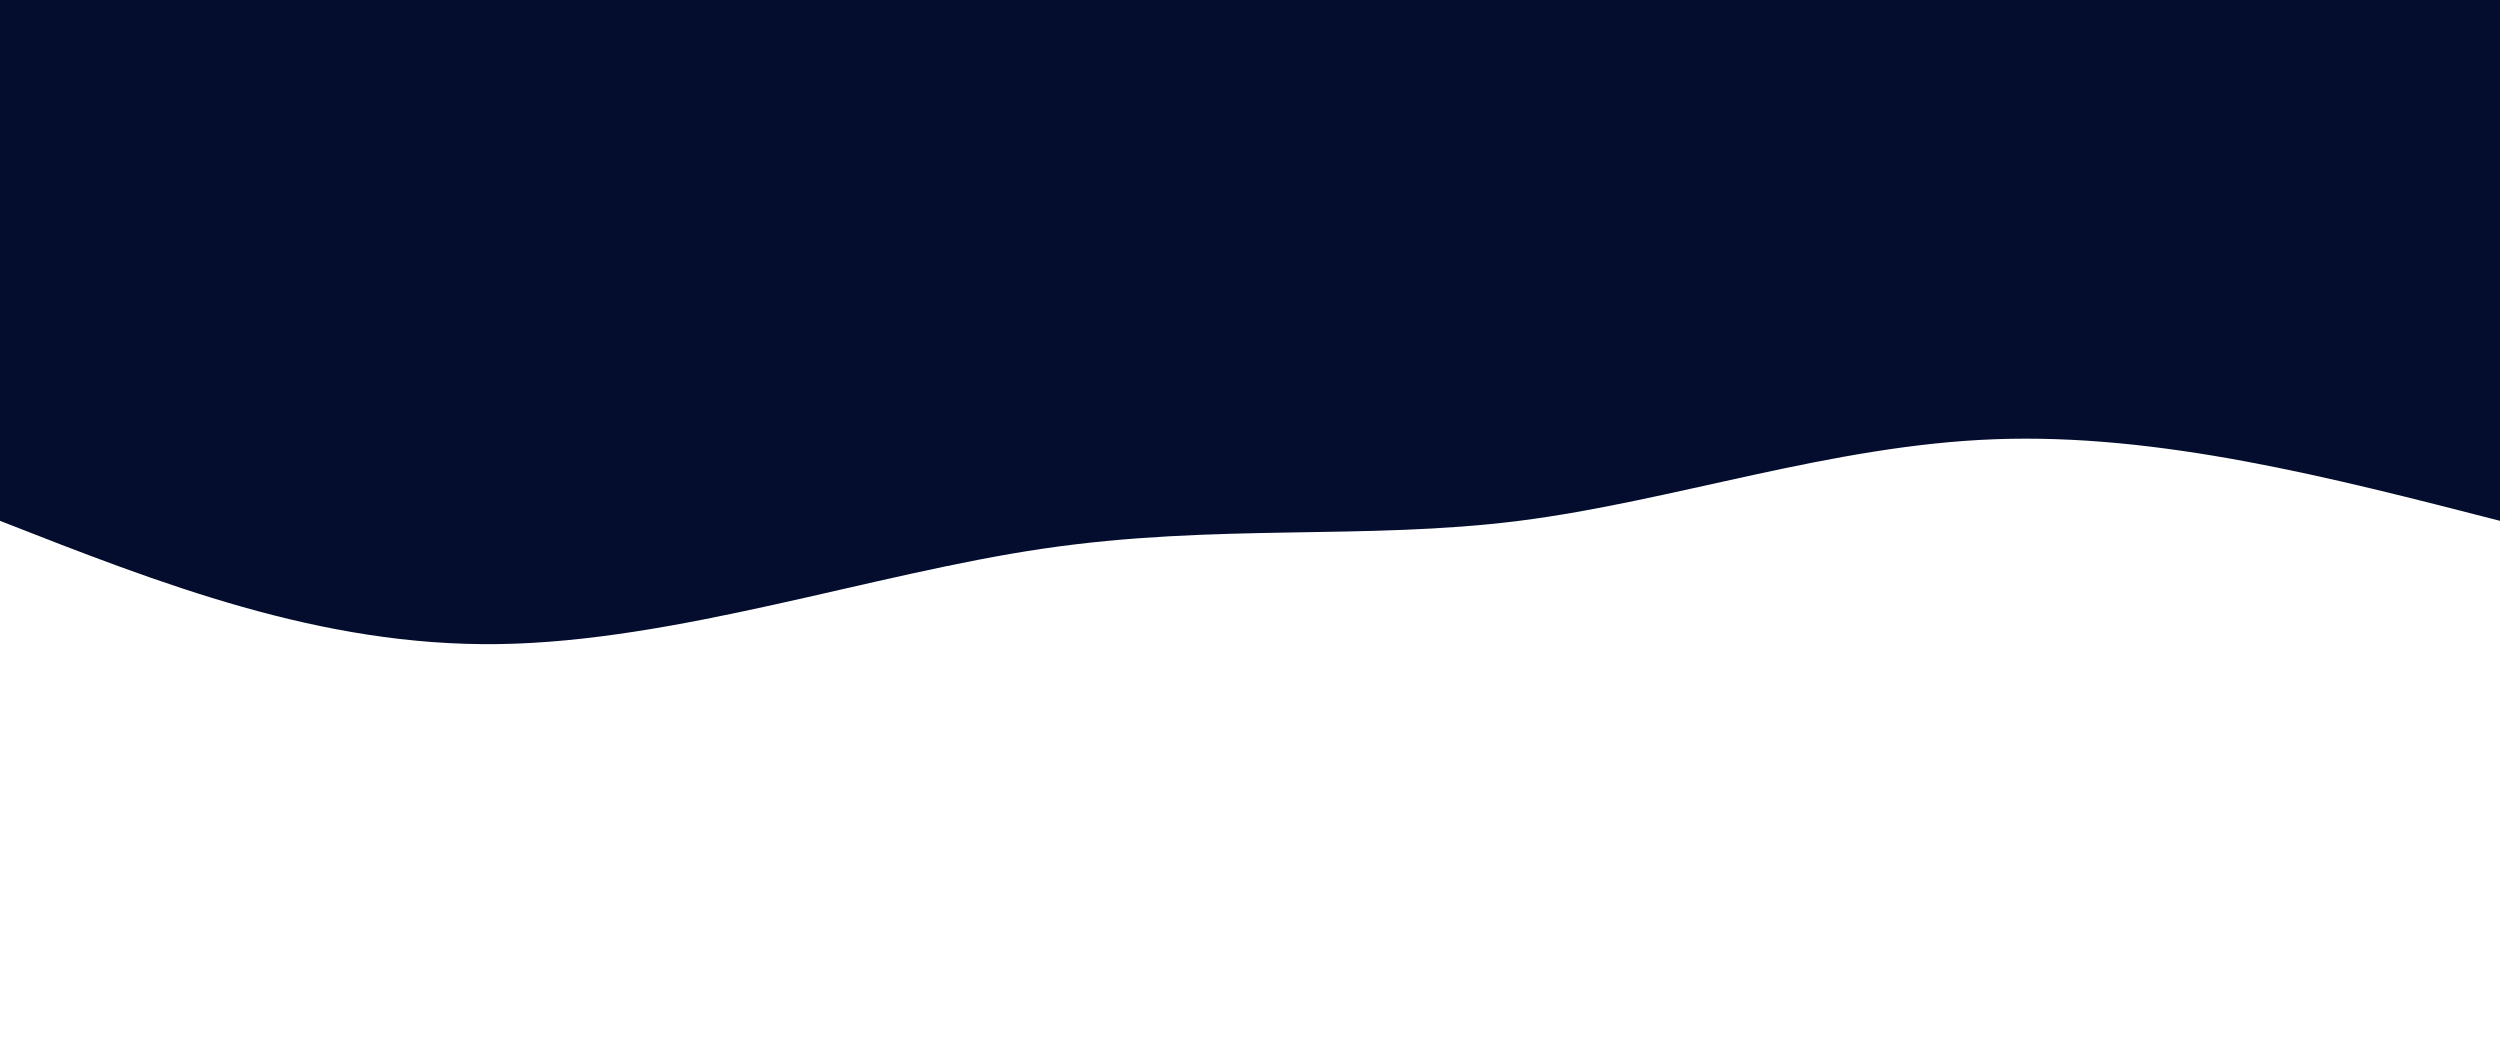 <svg width="100%" height="100%" id="svg" viewBox="0 0 1440 600" xmlns="http://www.w3.org/2000/svg" class="transition duration-300 ease-in-out delay-150"><style>
    .path-0{
    animation:pathAnim-0 4s;
    animation-timing-function: linear;
    animation-iteration-count: infinite;
    }
    @keyframes pathAnim-0{
    0%{
    d: path("M 0,600 C 0,600 0,300 0,300 C 98.22,325.254 196.44,350.507 291,347 C 385.56,343.493 476.459,311.225 565,300 C 653.541,288.775 739.722,298.593 839,284 C 938.278,269.407 1050.651,230.402 1153,229 C 1255.349,227.598 1347.675,263.799 1440,300 C 1440,300 1440,600 1440,600 Z");
    }
    25%{
    d: path("M 0,600 C 0,600 0,300 0,300 C 63.665,311.378 127.33,322.756 239,327 C 350.67,331.244 510.344,328.354 601,293 C 691.656,257.646 713.292,189.828 810,202 C 906.708,214.172 1078.488,306.335 1196,336 C 1313.512,365.665 1376.756,332.833 1440,300 C 1440,300 1440,600 1440,600 Z");
    }
    50%{
    d: path("M 0,600 C 0,600 0,300 0,300 C 76.593,247.388 153.187,194.775 261,191 C 368.813,187.225 507.847,232.287 607,237 C 706.153,241.713 765.426,206.077 848,208 C 930.574,209.923 1036.45,249.407 1139,271 C 1241.55,292.593 1340.775,296.297 1440,300 C 1440,300 1440,600 1440,600 Z");
    }
    75%{
    d: path("M 0,600 C 0,600 0,300 0,300 C 101.904,268.201 203.809,236.402 301,222 C 398.191,207.598 490.67,210.593 578,207 C 665.33,203.407 747.512,193.225 831,220 C 914.488,246.775 999.282,310.507 1101,330 C 1202.718,349.493 1321.359,324.746 1440,300 C 1440,300 1440,600 1440,600 Z");
    }
    100%{
    d: path("M 0,600 C 0,600 0,300 0,300 C 98.22,325.254 196.44,350.507 291,347 C 385.56,343.493 476.459,311.225 565,300 C 653.541,288.775 739.722,298.593 839,284 C 938.278,269.407 1050.651,230.402 1153,229 C 1255.349,227.598 1347.675,263.799 1440,300 C 1440,300 1440,600 1440,600 Z");
    }
    }</style><path d="M 0,600 C 0,600 0,300 0,300 C 98.22,325.254 196.44,350.507 291,347 C 385.56,343.493 476.459,311.225 565,300 C 653.541,288.775 739.722,298.593 839,284 C 938.278,269.407 1050.651,230.402 1153,229 C 1255.349,227.598 1347.675,263.799 1440,300 C 1440,300 1440,600 1440,600 Z" stroke="none" stroke-width="0" fill="#040d2dff" class="transition-all duration-300 ease-in-out delay-150 path-0" transform="rotate(-180 720 300)"></path></svg>